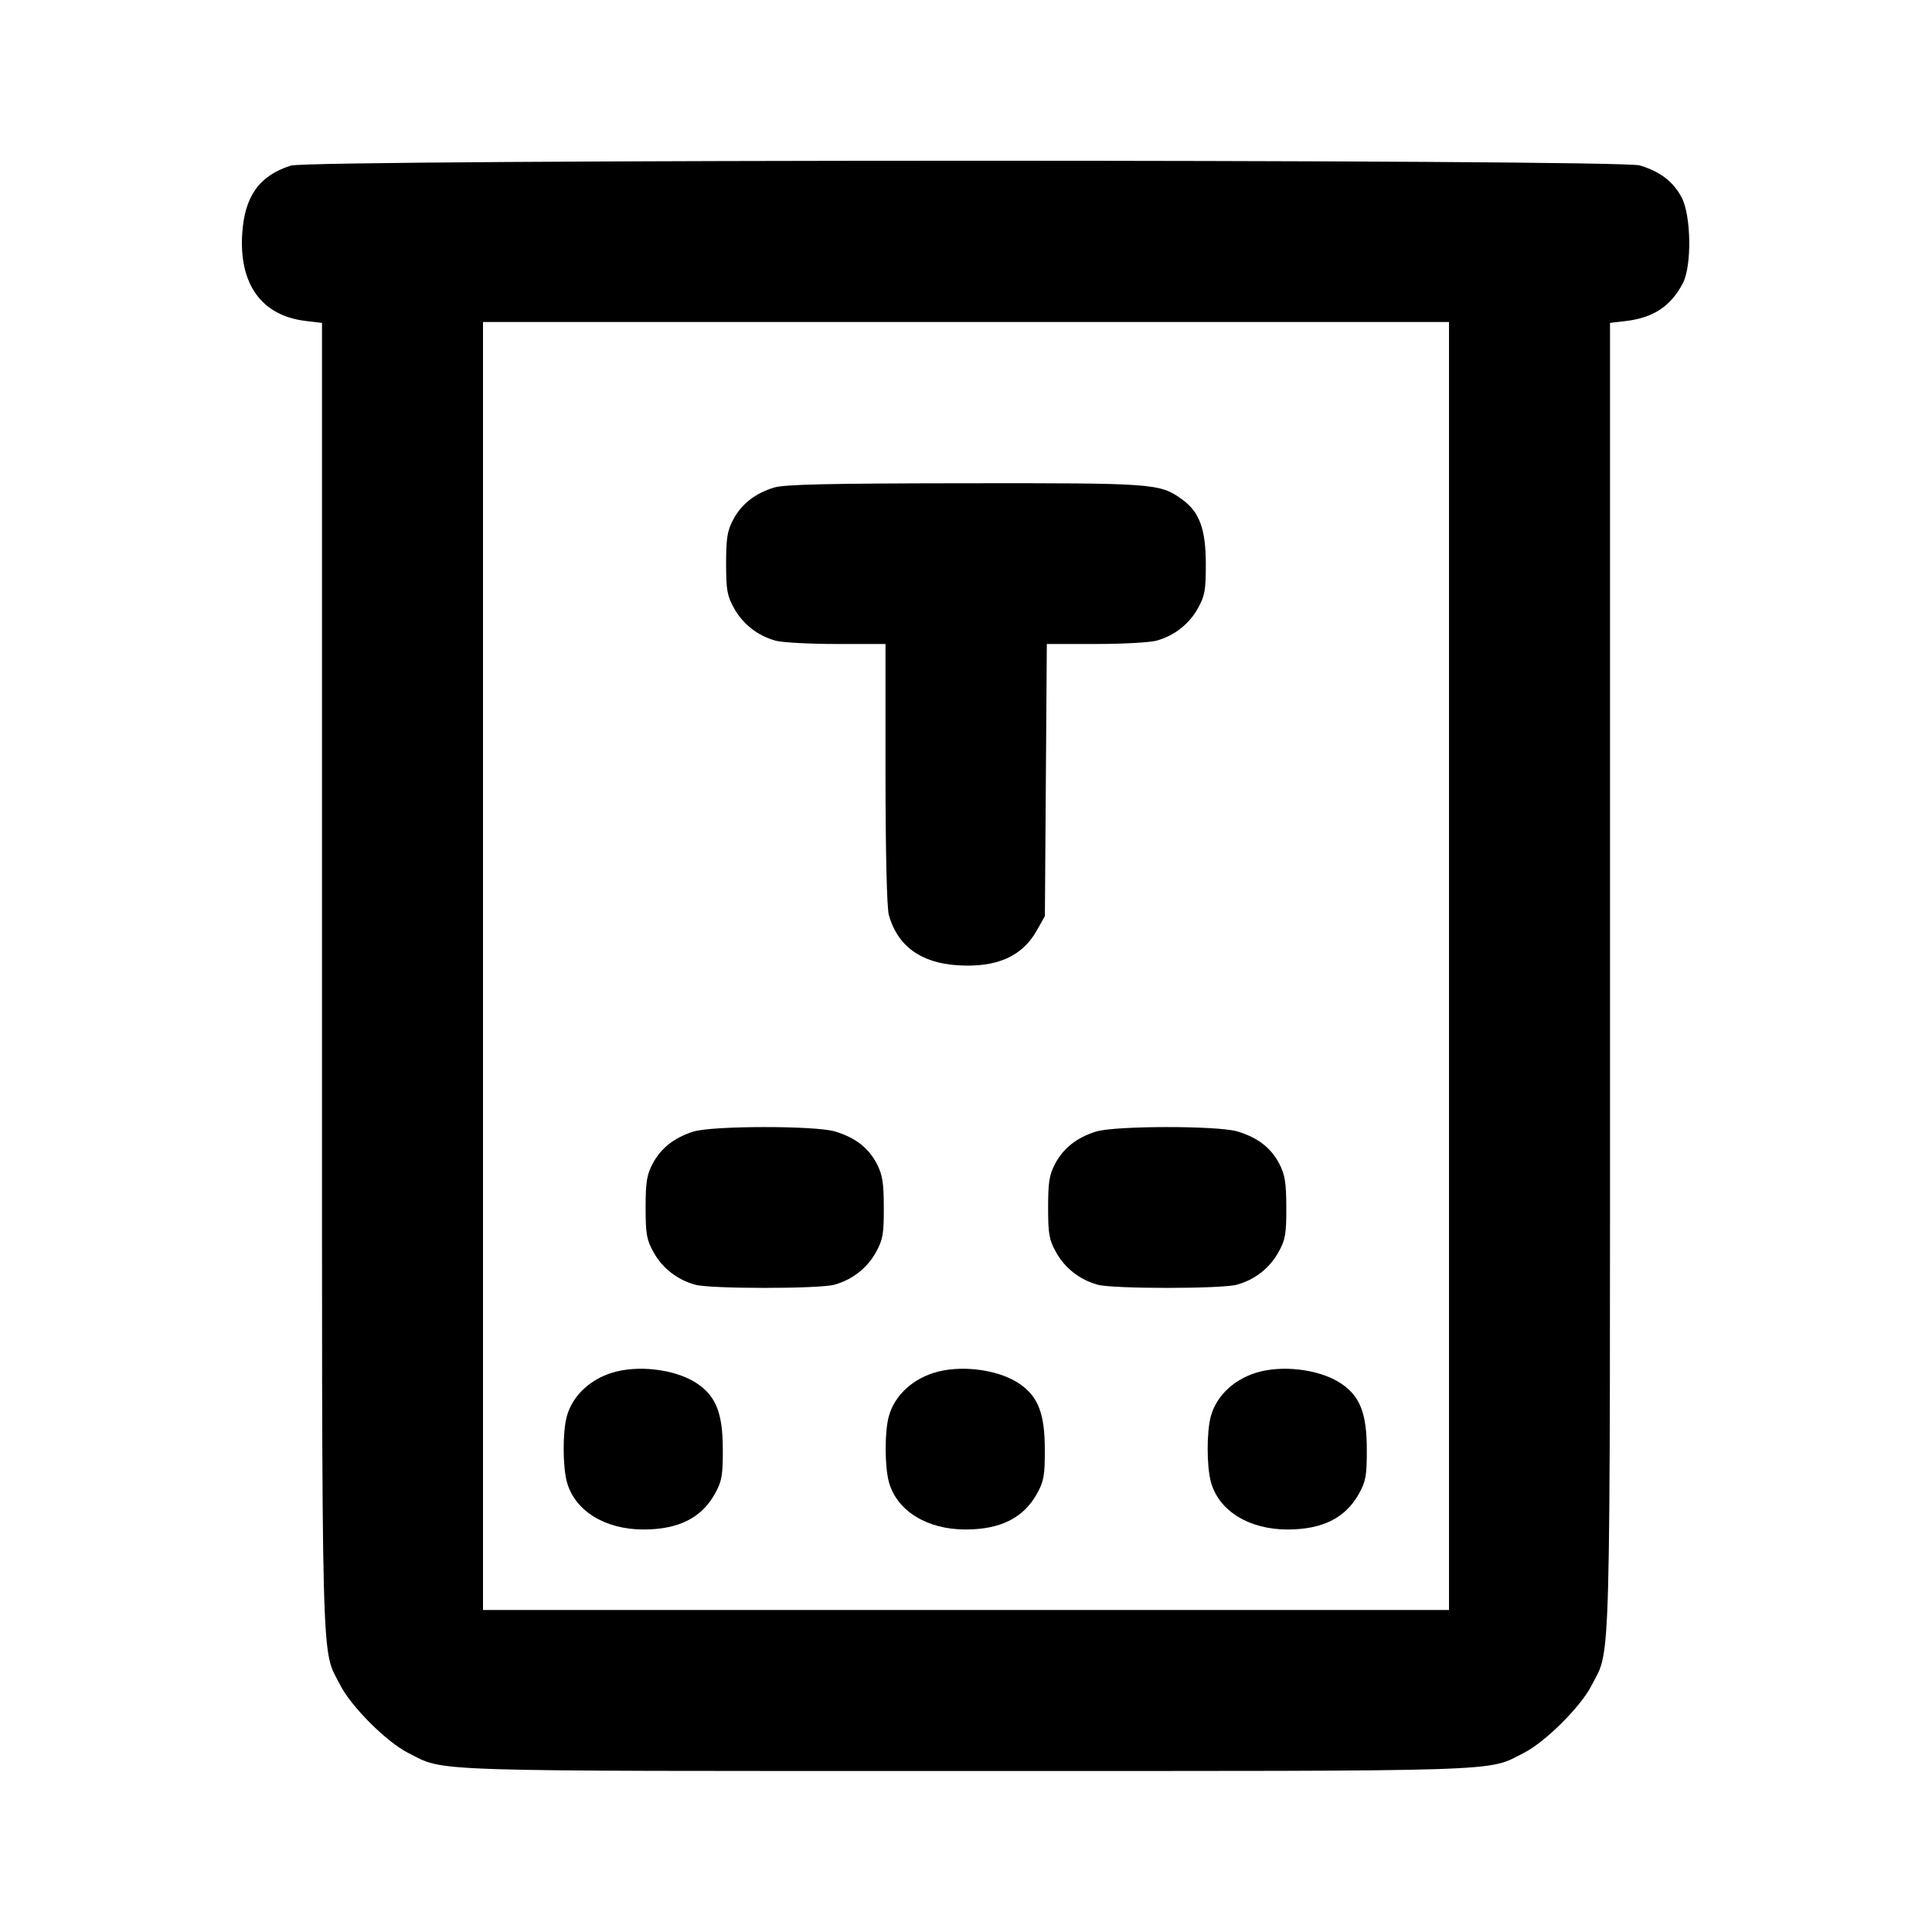 <svg xmlns="http://www.w3.org/2000/svg" width="24" height="24" viewBox="0 0 24 24" fill="none" stroke="currentColor" stroke-width="2" stroke-linecap="round" stroke-linejoin="round" class="icon icon-tabler icons-tabler-outline icon-tabler-eye-table"><path d="M3.614 2.057 C 3.223 2.180,3.039 2.436,3.009 2.900 C 2.968 3.532,3.251 3.922,3.797 3.987 L 4.000 4.011 4.000 12.137 C 4.000 21.004,3.986 20.458,4.225 20.930 C 4.361 21.199,4.801 21.639,5.070 21.775 C 5.538 22.012,5.172 22.000,12.000 22.000 C 18.828 22.000,18.462 22.012,18.930 21.775 C 19.196 21.640,19.638 21.200,19.771 20.937 C 20.015 20.457,20.000 21.016,20.000 12.130 L 20.000 4.011 20.197 3.988 C 20.539 3.947,20.754 3.805,20.904 3.520 C 21.018 3.305,21.009 2.679,20.890 2.453 C 20.786 2.256,20.623 2.131,20.371 2.055 C 20.106 1.976,3.868 1.978,3.614 2.057 M18.000 12.000 L 18.000 20.000 12.000 20.000 L 6.000 20.000 6.000 12.000 L 6.000 4.000 12.000 4.000 L 18.000 4.000 18.000 12.000 M9.614 6.057 C 9.377 6.131,9.212 6.261,9.109 6.453 C 9.035 6.592,9.020 6.684,9.020 7.000 C 9.020 7.331,9.033 7.403,9.120 7.558 C 9.230 7.755,9.414 7.898,9.635 7.959 C 9.715 7.981,10.055 8.000,10.390 8.000 L 11.000 8.000 11.000 9.610 C 11.000 10.565,11.017 11.279,11.041 11.365 C 11.148 11.750,11.437 11.962,11.896 11.991 C 12.381 12.022,12.699 11.882,12.880 11.558 L 12.980 11.380 12.992 9.690 L 13.004 8.000 13.612 8.000 C 13.946 8.000,14.285 7.981,14.365 7.959 C 14.586 7.898,14.770 7.755,14.880 7.558 C 14.967 7.402,14.980 7.332,14.979 7.000 C 14.978 6.567,14.898 6.355,14.678 6.199 C 14.406 6.005,14.336 6.000,11.984 6.003 C 10.293 6.005,9.741 6.017,9.614 6.057 M8.614 14.057 C 8.377 14.131,8.212 14.261,8.109 14.453 C 8.035 14.592,8.020 14.684,8.020 15.000 C 8.020 15.331,8.033 15.403,8.120 15.558 C 8.230 15.755,8.414 15.898,8.635 15.959 C 8.823 16.012,10.177 16.012,10.365 15.959 C 10.586 15.898,10.770 15.755,10.880 15.558 C 10.967 15.402,10.980 15.332,10.979 15.000 C 10.978 14.687,10.962 14.591,10.890 14.453 C 10.786 14.256,10.623 14.131,10.371 14.055 C 10.126 13.982,8.851 13.983,8.614 14.057 M13.614 14.057 C 13.377 14.131,13.212 14.261,13.109 14.453 C 13.035 14.592,13.020 14.684,13.020 15.000 C 13.020 15.331,13.033 15.403,13.120 15.558 C 13.230 15.755,13.414 15.898,13.635 15.959 C 13.823 16.012,15.177 16.012,15.365 15.959 C 15.586 15.898,15.770 15.755,15.880 15.558 C 15.967 15.402,15.980 15.332,15.979 15.000 C 15.978 14.687,15.962 14.591,15.890 14.453 C 15.786 14.256,15.623 14.131,15.371 14.055 C 15.126 13.982,13.851 13.983,13.614 14.057 M7.660 17.037 C 7.354 17.112,7.116 17.325,7.042 17.591 C 6.988 17.784,6.989 18.218,7.043 18.413 C 7.142 18.769,7.516 19.000,7.995 19.000 C 8.428 18.999,8.712 18.858,8.880 18.558 C 8.967 18.402,8.980 18.332,8.979 18.000 C 8.978 17.567,8.898 17.355,8.678 17.199 C 8.435 17.025,7.995 16.956,7.660 17.037 M11.660 17.037 C 11.354 17.112,11.116 17.325,11.042 17.591 C 10.988 17.784,10.989 18.218,11.043 18.413 C 11.142 18.769,11.516 19.000,11.995 19.000 C 12.428 18.999,12.712 18.858,12.880 18.558 C 12.967 18.402,12.980 18.332,12.979 18.000 C 12.978 17.567,12.898 17.355,12.678 17.199 C 12.435 17.025,11.995 16.956,11.660 17.037 M15.660 17.037 C 15.354 17.112,15.116 17.325,15.042 17.591 C 14.988 17.784,14.989 18.218,15.043 18.413 C 15.142 18.769,15.516 19.000,15.995 19.000 C 16.428 18.999,16.712 18.858,16.880 18.558 C 16.967 18.402,16.980 18.332,16.979 18.000 C 16.978 17.567,16.898 17.355,16.678 17.199 C 16.435 17.025,15.995 16.956,15.660 17.037 " stroke="none" fill="black" fill-rule="evenodd"></path></svg>